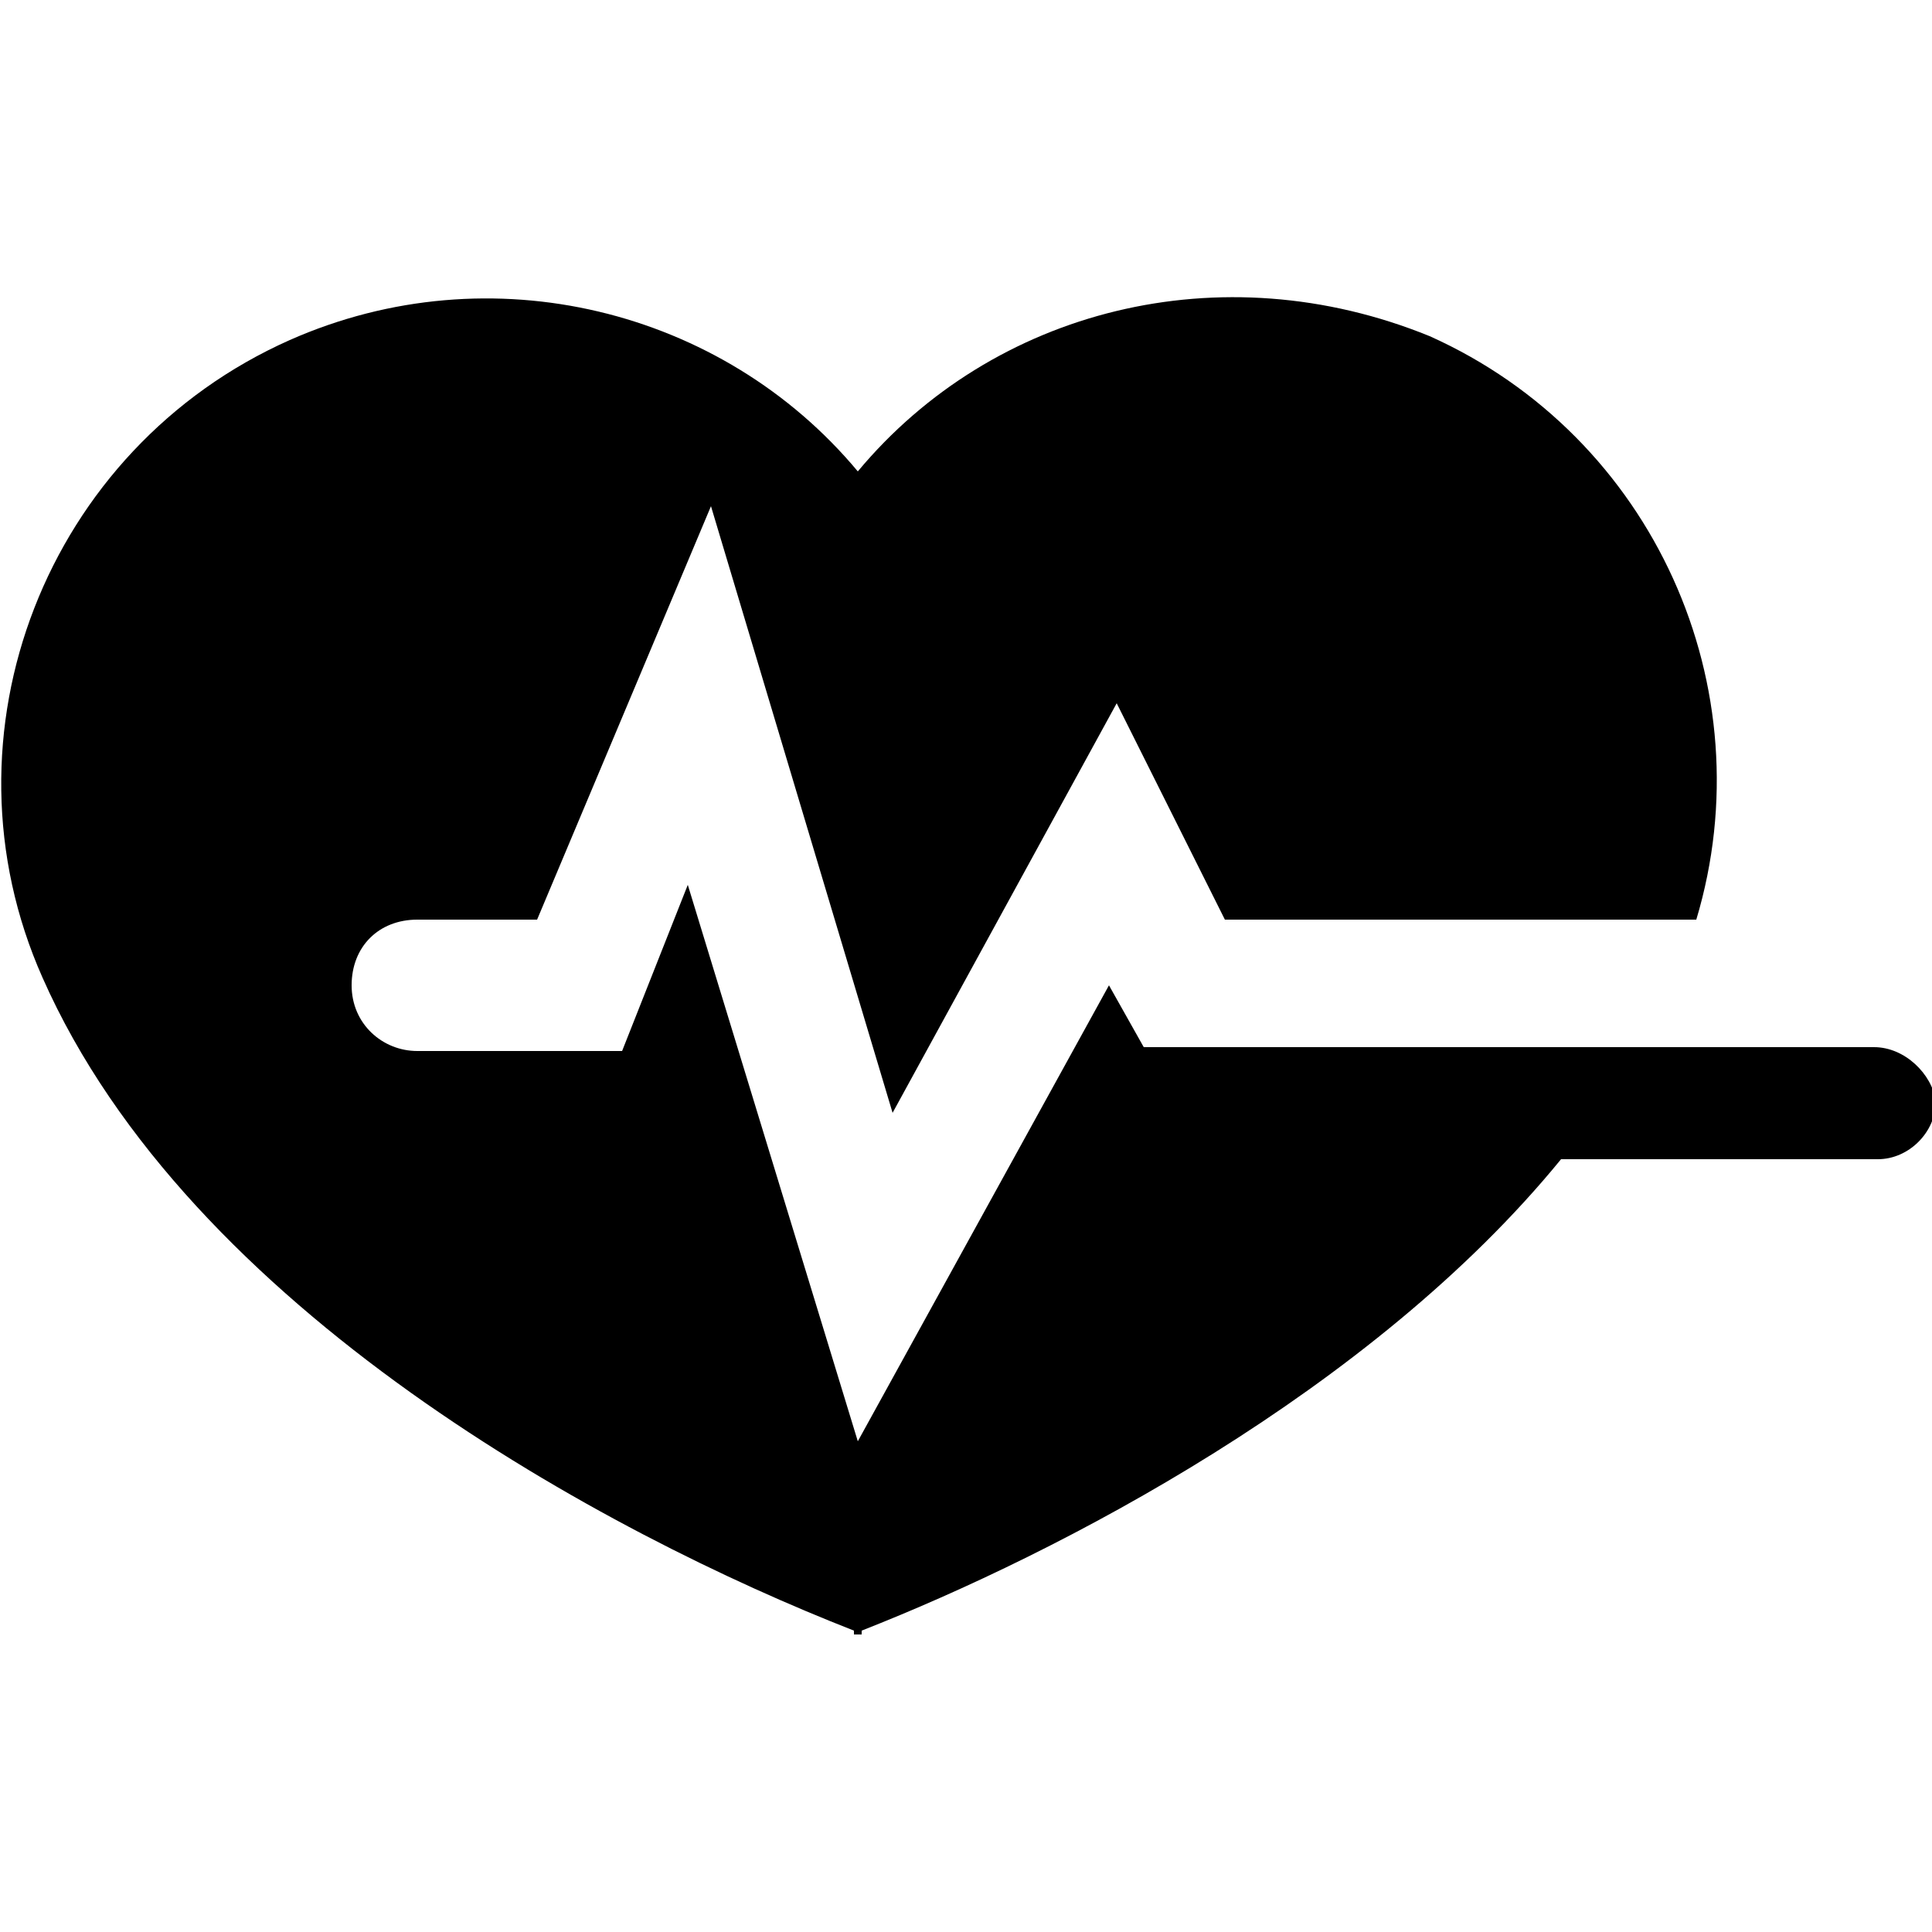 <svg version="1.1" xmlns="http://www.w3.org/2000/svg" xmlns:xlink="http://www.w3.org/1999/xlink" x="0px" y="0px" viewBox="0 0 50 50" style="enable-background:new 0 0 50 50;" preserveAspectRatio="xMidYMid meet" xml:space="preserve">
<g>
	<path d="M48.5,27.1h-6.2c0,0,0,0,0,0H29.6l-0.9-1.6l-6.5,11.8l-4.4-14.4l-1.7,4.3h-5.3c-0.9,0-1.7-0.7-1.7-1.7
		s0.7-1.7,1.7-1.7h3.1l4.5-10.7l4.7,15.7l5.8-10.6l2.8,5.6h12.2c1.8-6-1.1-12.5-6.9-15.1C31.6,6.5,25.7,8,22.2,12.2
		C18.7,8,12.7,6.5,7.5,8.8C1.2,11.6-1.7,19,1.1,25.3c3.8,8.6,14.6,14.4,21,16.9c0,0,0,0,0,0.1c0,0,0,0,0.1,0c0,0,0,0,0.1,0
		c0,0,0,0,0-0.1c5.1-2,13.2-6.2,18.1-12.2h8.2c0.8,0,1.5-0.7,1.5-1.5v0C50,27.8,49.3,27.1,48.5,27.1z"/>
</g>
</svg>
